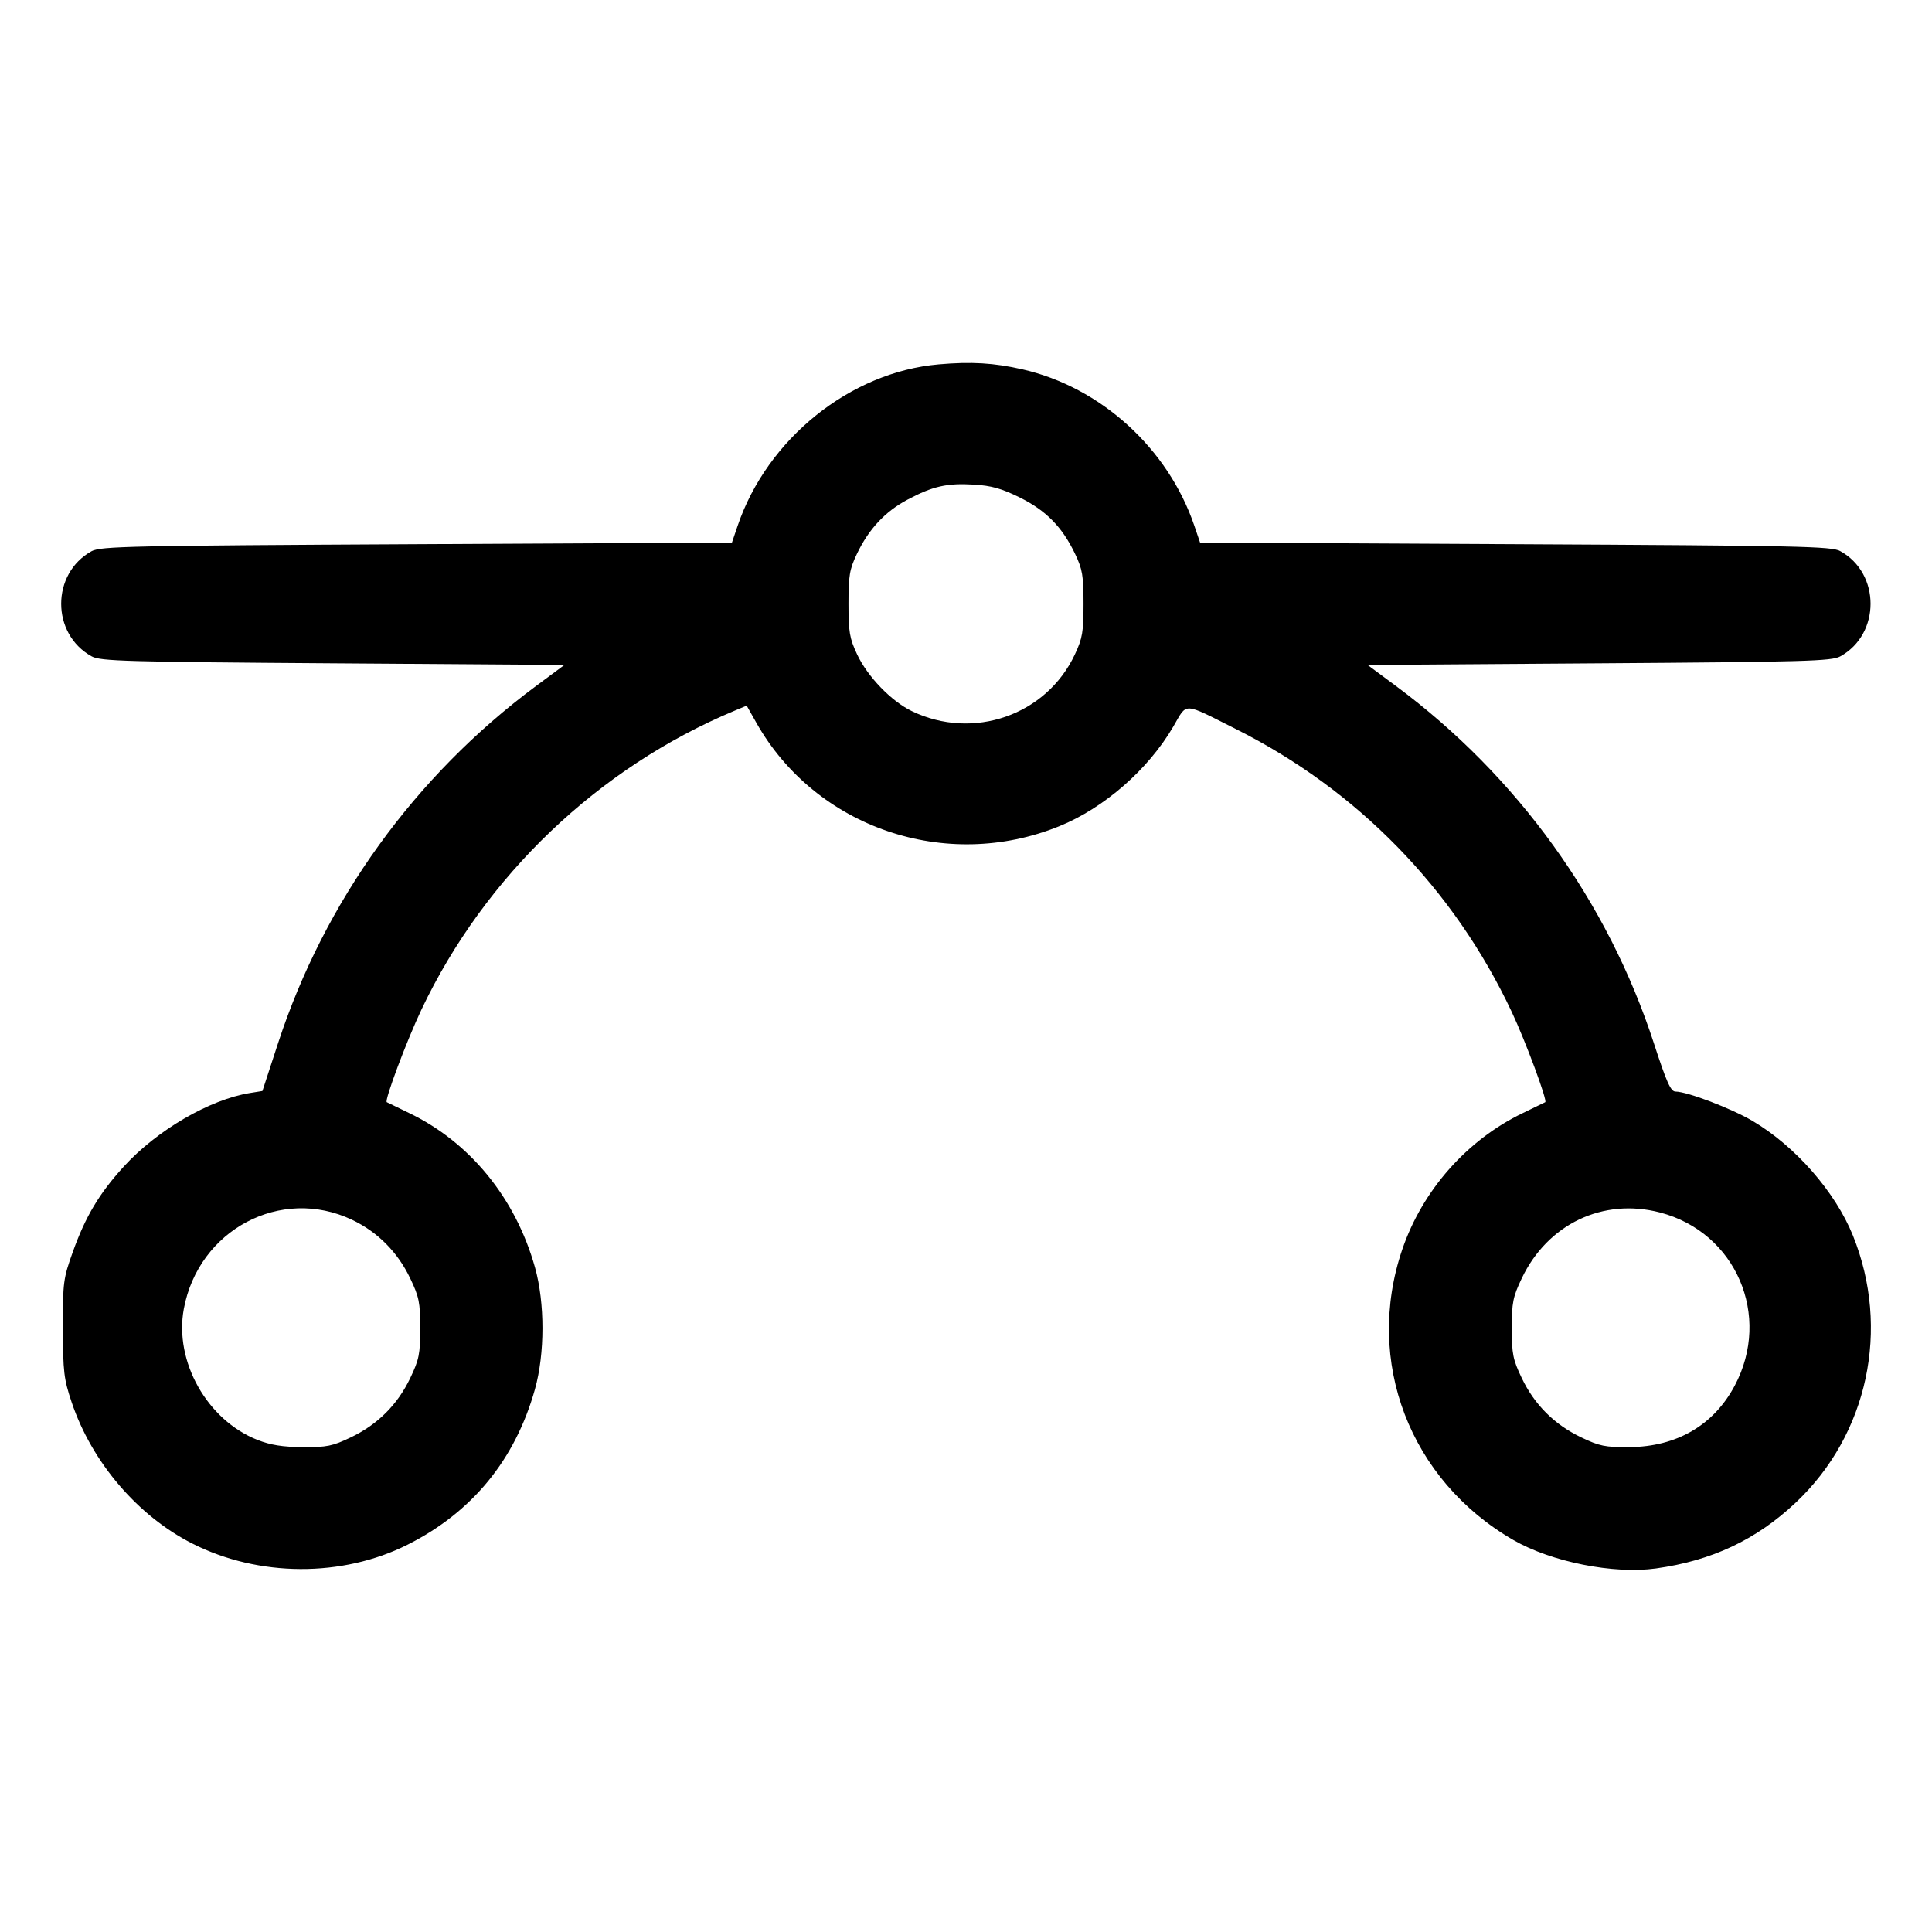 <svg fill="currentColor" viewBox="0 0 256 256" xmlns="http://www.w3.org/2000/svg"><path d="M124.373 48.282 C 112.654 49.306,101.662 58.133,97.742 69.668 L 96.985 71.893 55.213 72.107 C 17.474 72.299,13.316 72.388,12.159 73.023 C 6.757 75.987,6.757 84.013,12.159 86.977 C 13.304 87.606,16.687 87.703,44.115 87.893 L 74.790 88.107 70.995 90.923 C 54.984 102.805,42.988 119.425,36.837 138.247 L 34.773 144.563 33.127 144.827 C 27.780 145.686,20.804 149.752,16.397 154.579 C 13.159 158.127,11.330 161.188,9.657 165.862 C 8.380 169.432,8.321 169.888,8.335 176.000 C 8.349 181.793,8.459 182.724,9.497 185.813 C 12.163 193.744,18.240 200.857,25.486 204.529 C 34.274 208.982,45.354 209.035,54.031 204.665 C 62.566 200.367,68.261 193.415,70.878 184.101 C 72.209 179.363,72.212 172.649,70.886 167.929 C 68.305 158.745,62.264 151.344,54.187 147.471 C 52.661 146.740,51.339 146.098,51.249 146.044 C 50.910 145.843,53.896 137.876,55.851 133.760 C 64.270 116.041,79.297 101.706,97.364 94.161 L 98.941 93.503 100.216 95.763 C 108.075 109.688,125.337 115.583,140.369 109.475 C 146.311 107.061,152.138 101.969,155.461 96.287 C 157.360 93.039,156.603 93.011,163.762 96.601 C 179.865 104.677,192.629 117.762,200.307 134.068 C 202.147 137.977,205.071 145.854,204.751 146.044 C 204.661 146.098,203.339 146.740,201.813 147.471 C 194.393 151.029,188.476 157.719,185.805 165.570 C 180.769 180.378,186.796 196.131,200.533 204.062 C 205.560 206.964,213.806 208.608,219.419 207.828 C 226.856 206.793,232.722 204.027,237.964 199.084 C 247.514 190.078,250.509 176.071,245.525 163.722 C 243.186 157.925,237.891 151.878,232.226 148.531 C 229.413 146.870,223.575 144.644,222.005 144.636 C 221.380 144.632,220.820 143.380,219.163 138.281 C 213.052 119.479,201.036 102.820,185.005 90.923 L 181.210 88.107 211.885 87.893 C 239.313 87.703,242.696 87.606,243.841 86.977 C 249.198 84.037,249.198 75.963,243.841 73.023 C 242.684 72.388,238.526 72.299,200.787 72.107 L 159.015 71.893 158.258 69.668 C 154.772 59.412,145.863 51.309,135.467 48.938 C 131.705 48.081,128.708 47.903,124.373 48.282 M135.115 65.915 C 138.608 67.642,140.753 69.826,142.453 73.387 C 143.431 75.435,143.573 76.275,143.573 80.000 C 143.573 83.739,143.432 84.569,142.426 86.714 C 138.646 94.781,128.941 98.153,120.813 94.223 C 118.089 92.906,114.950 89.650,113.574 86.714 C 112.568 84.569,112.427 83.739,112.427 80.000 C 112.427 76.275,112.569 75.435,113.547 73.387 C 115.112 70.107,117.268 67.795,120.231 66.215 C 123.591 64.424,125.480 63.996,129.058 64.213 C 131.375 64.353,132.718 64.731,135.115 65.915 M46.653 161.632 C 50.042 163.242,52.691 165.910,54.354 169.387 C 55.534 171.855,55.680 172.583,55.680 176.000 C 55.680 179.417,55.534 180.145,54.354 182.613 C 52.673 186.127,50.041 188.755,46.507 190.449 C 44.051 191.625,43.318 191.774,40.107 191.751 C 37.450 191.731,35.852 191.478,34.133 190.804 C 27.449 188.181,23.069 180.404,24.356 173.441 C 26.298 162.938,37.224 157.151,46.653 161.632 M219.959 160.661 C 230.016 163.281,234.787 174.340,229.860 183.609 C 227.075 188.847,222.173 191.705,215.893 191.751 C 212.682 191.774,211.949 191.625,209.493 190.449 C 205.959 188.755,203.327 186.127,201.646 182.613 C 200.466 180.145,200.320 179.417,200.320 176.000 C 200.320 172.589,200.468 171.850,201.640 169.387 C 205.070 162.184,212.400 158.692,219.959 160.661 " stroke="none" fill-rule="evenodd"></path></svg>